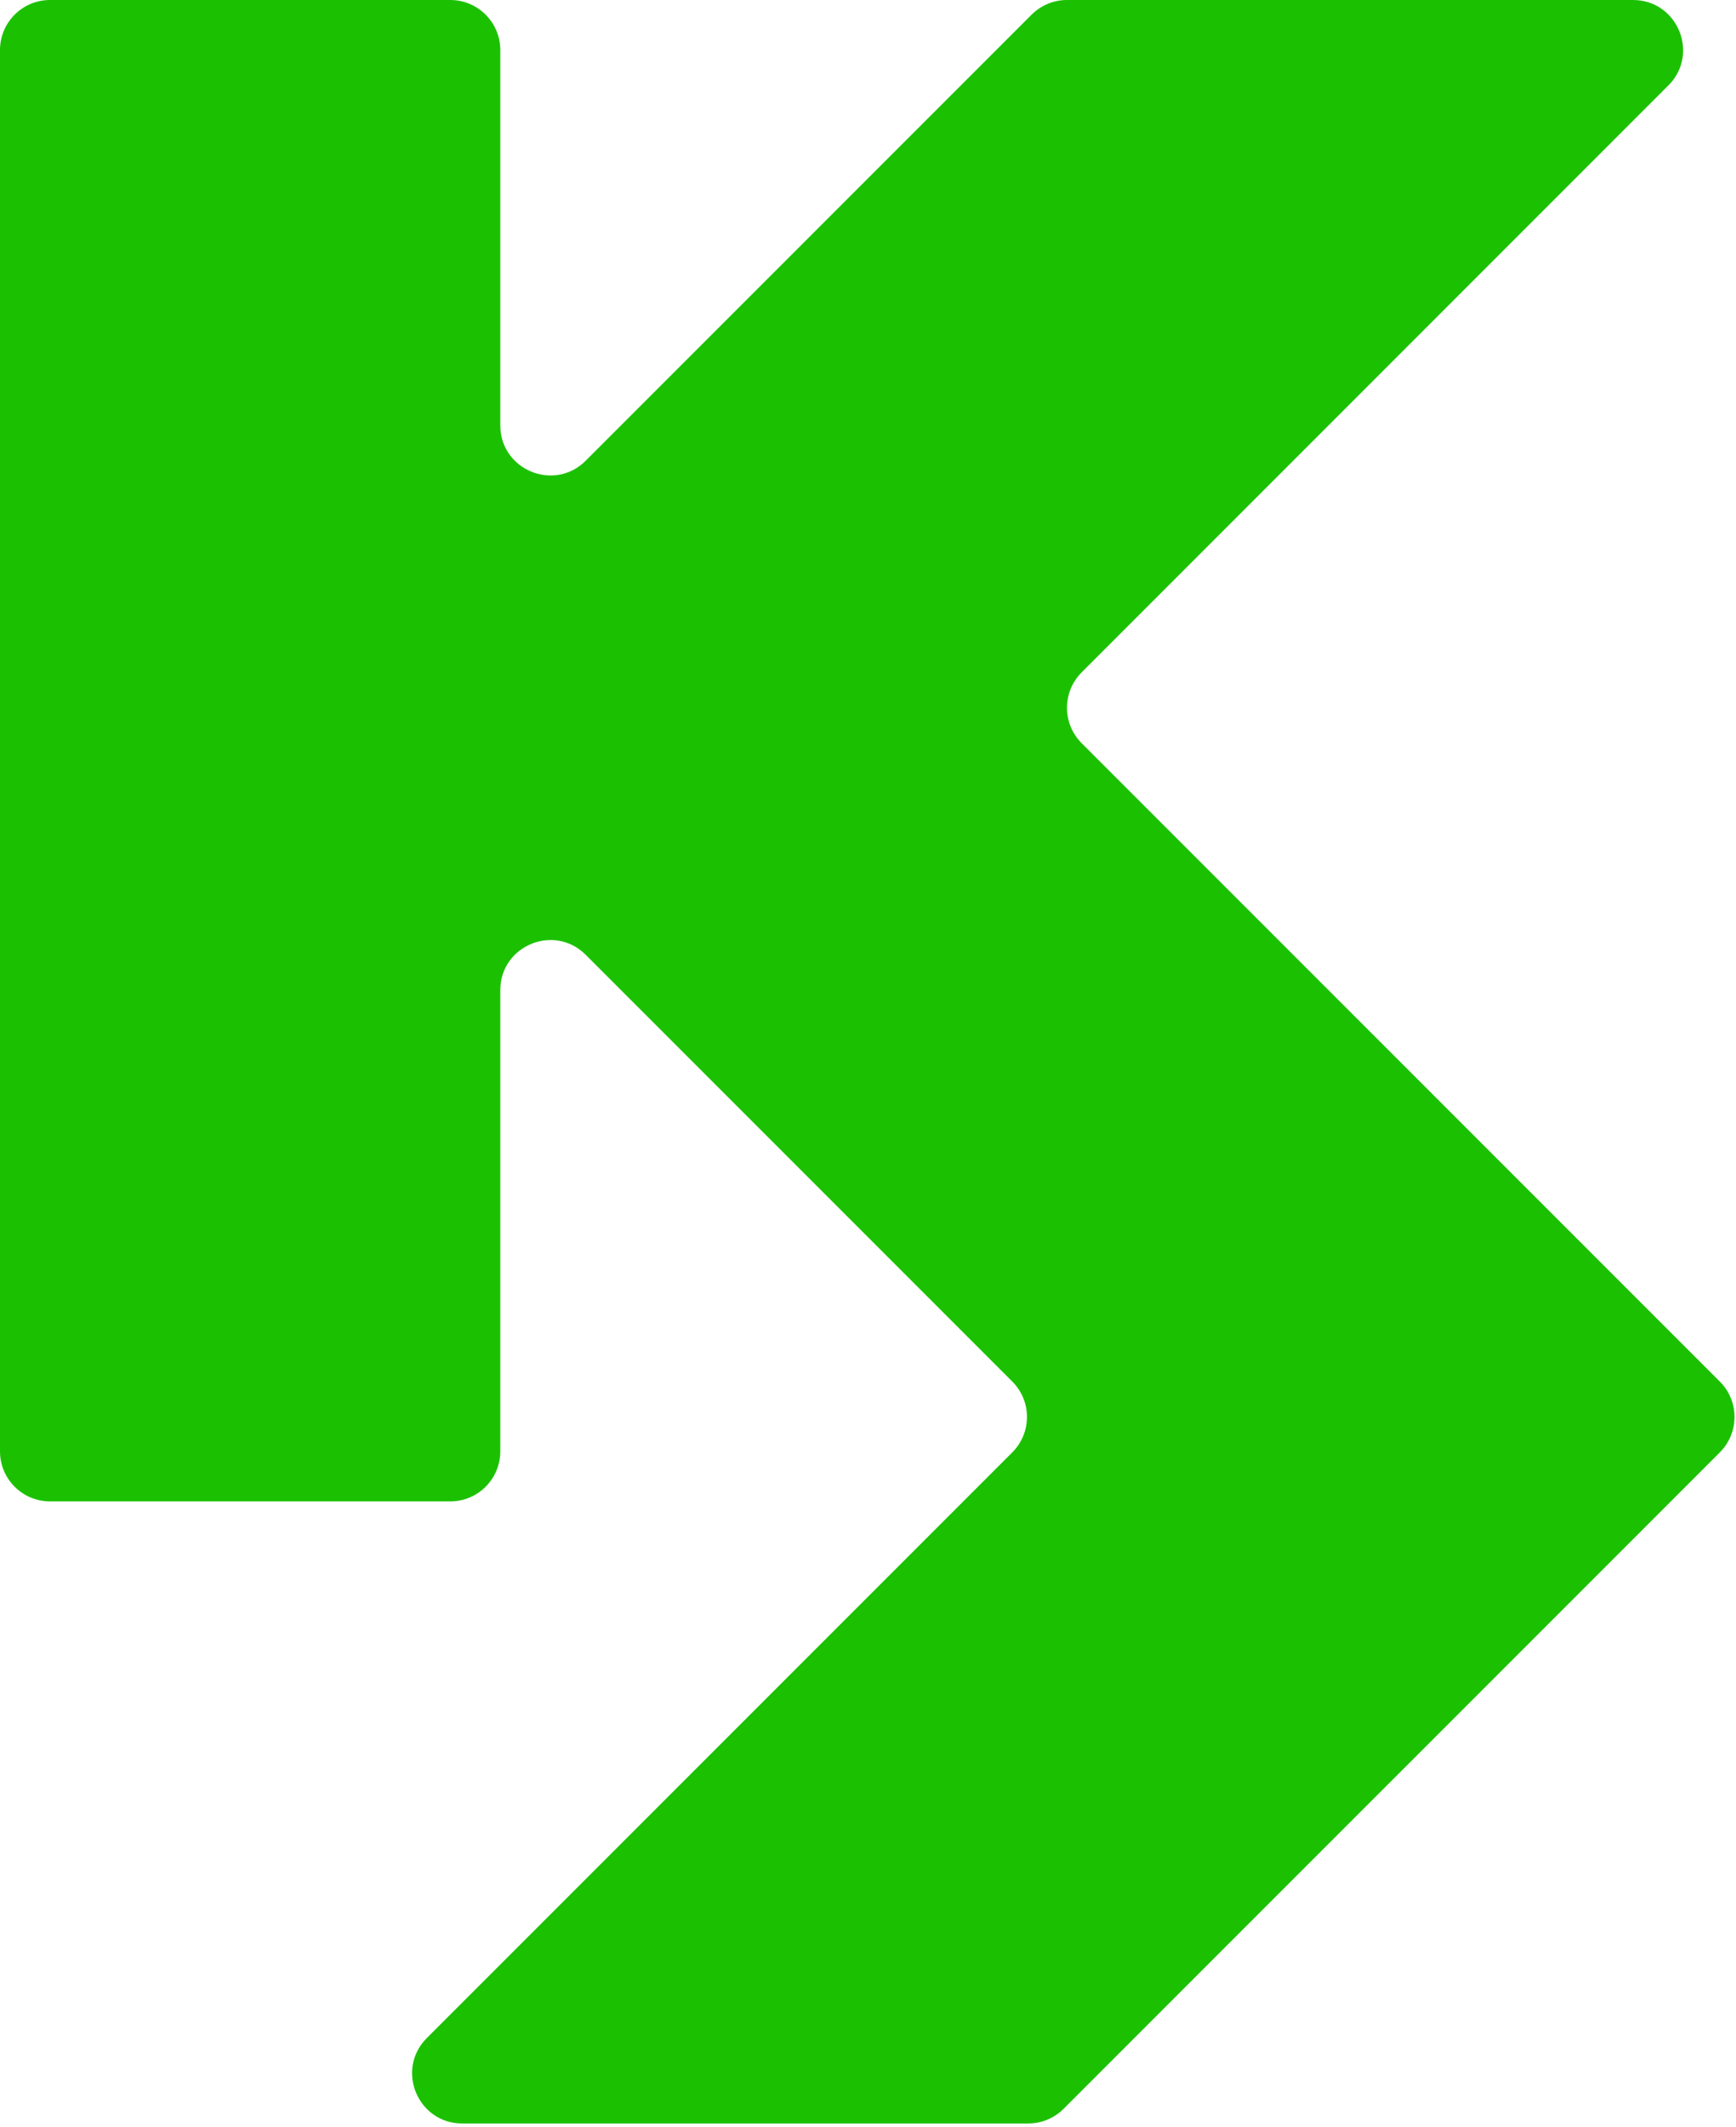 <svg width="347" height="425" viewBox="0 0 347 425" fill="none" xmlns="http://www.w3.org/2000/svg">
<path fill-rule="evenodd" clip-rule="evenodd" d="M100 10C100 4.477 95.523 0 90 0H10C4.477 0 0 4.477 0 10V290C0 295.523 4.477 300 10 300H90C95.523 300 100 295.523 100 290V197.853C100 188.944 110.771 184.482 117.071 190.782L202.347 276.058C206.252 279.963 206.252 286.294 202.347 290.2L85.318 407.229C79.018 413.529 83.48 424.3 92.389 424.3H205.526C208.178 424.3 210.722 423.246 212.597 421.371L280.127 353.841C280.128 353.84 280.129 353.84 280.13 353.841V353.841C280.131 353.842 280.133 353.842 280.134 353.841L343.772 290.203C347.677 286.298 347.677 279.966 343.772 276.061L216.203 148.492C212.298 144.587 212.298 138.256 216.203 134.35L333.482 17.071C339.782 10.771 335.32 0 326.411 0H213.274C210.622 0 208.078 1.054 206.203 2.929L117.071 92.061C110.771 98.361 100 93.899 100 84.99V10Z" fill="#1BC100"/>
</svg>

